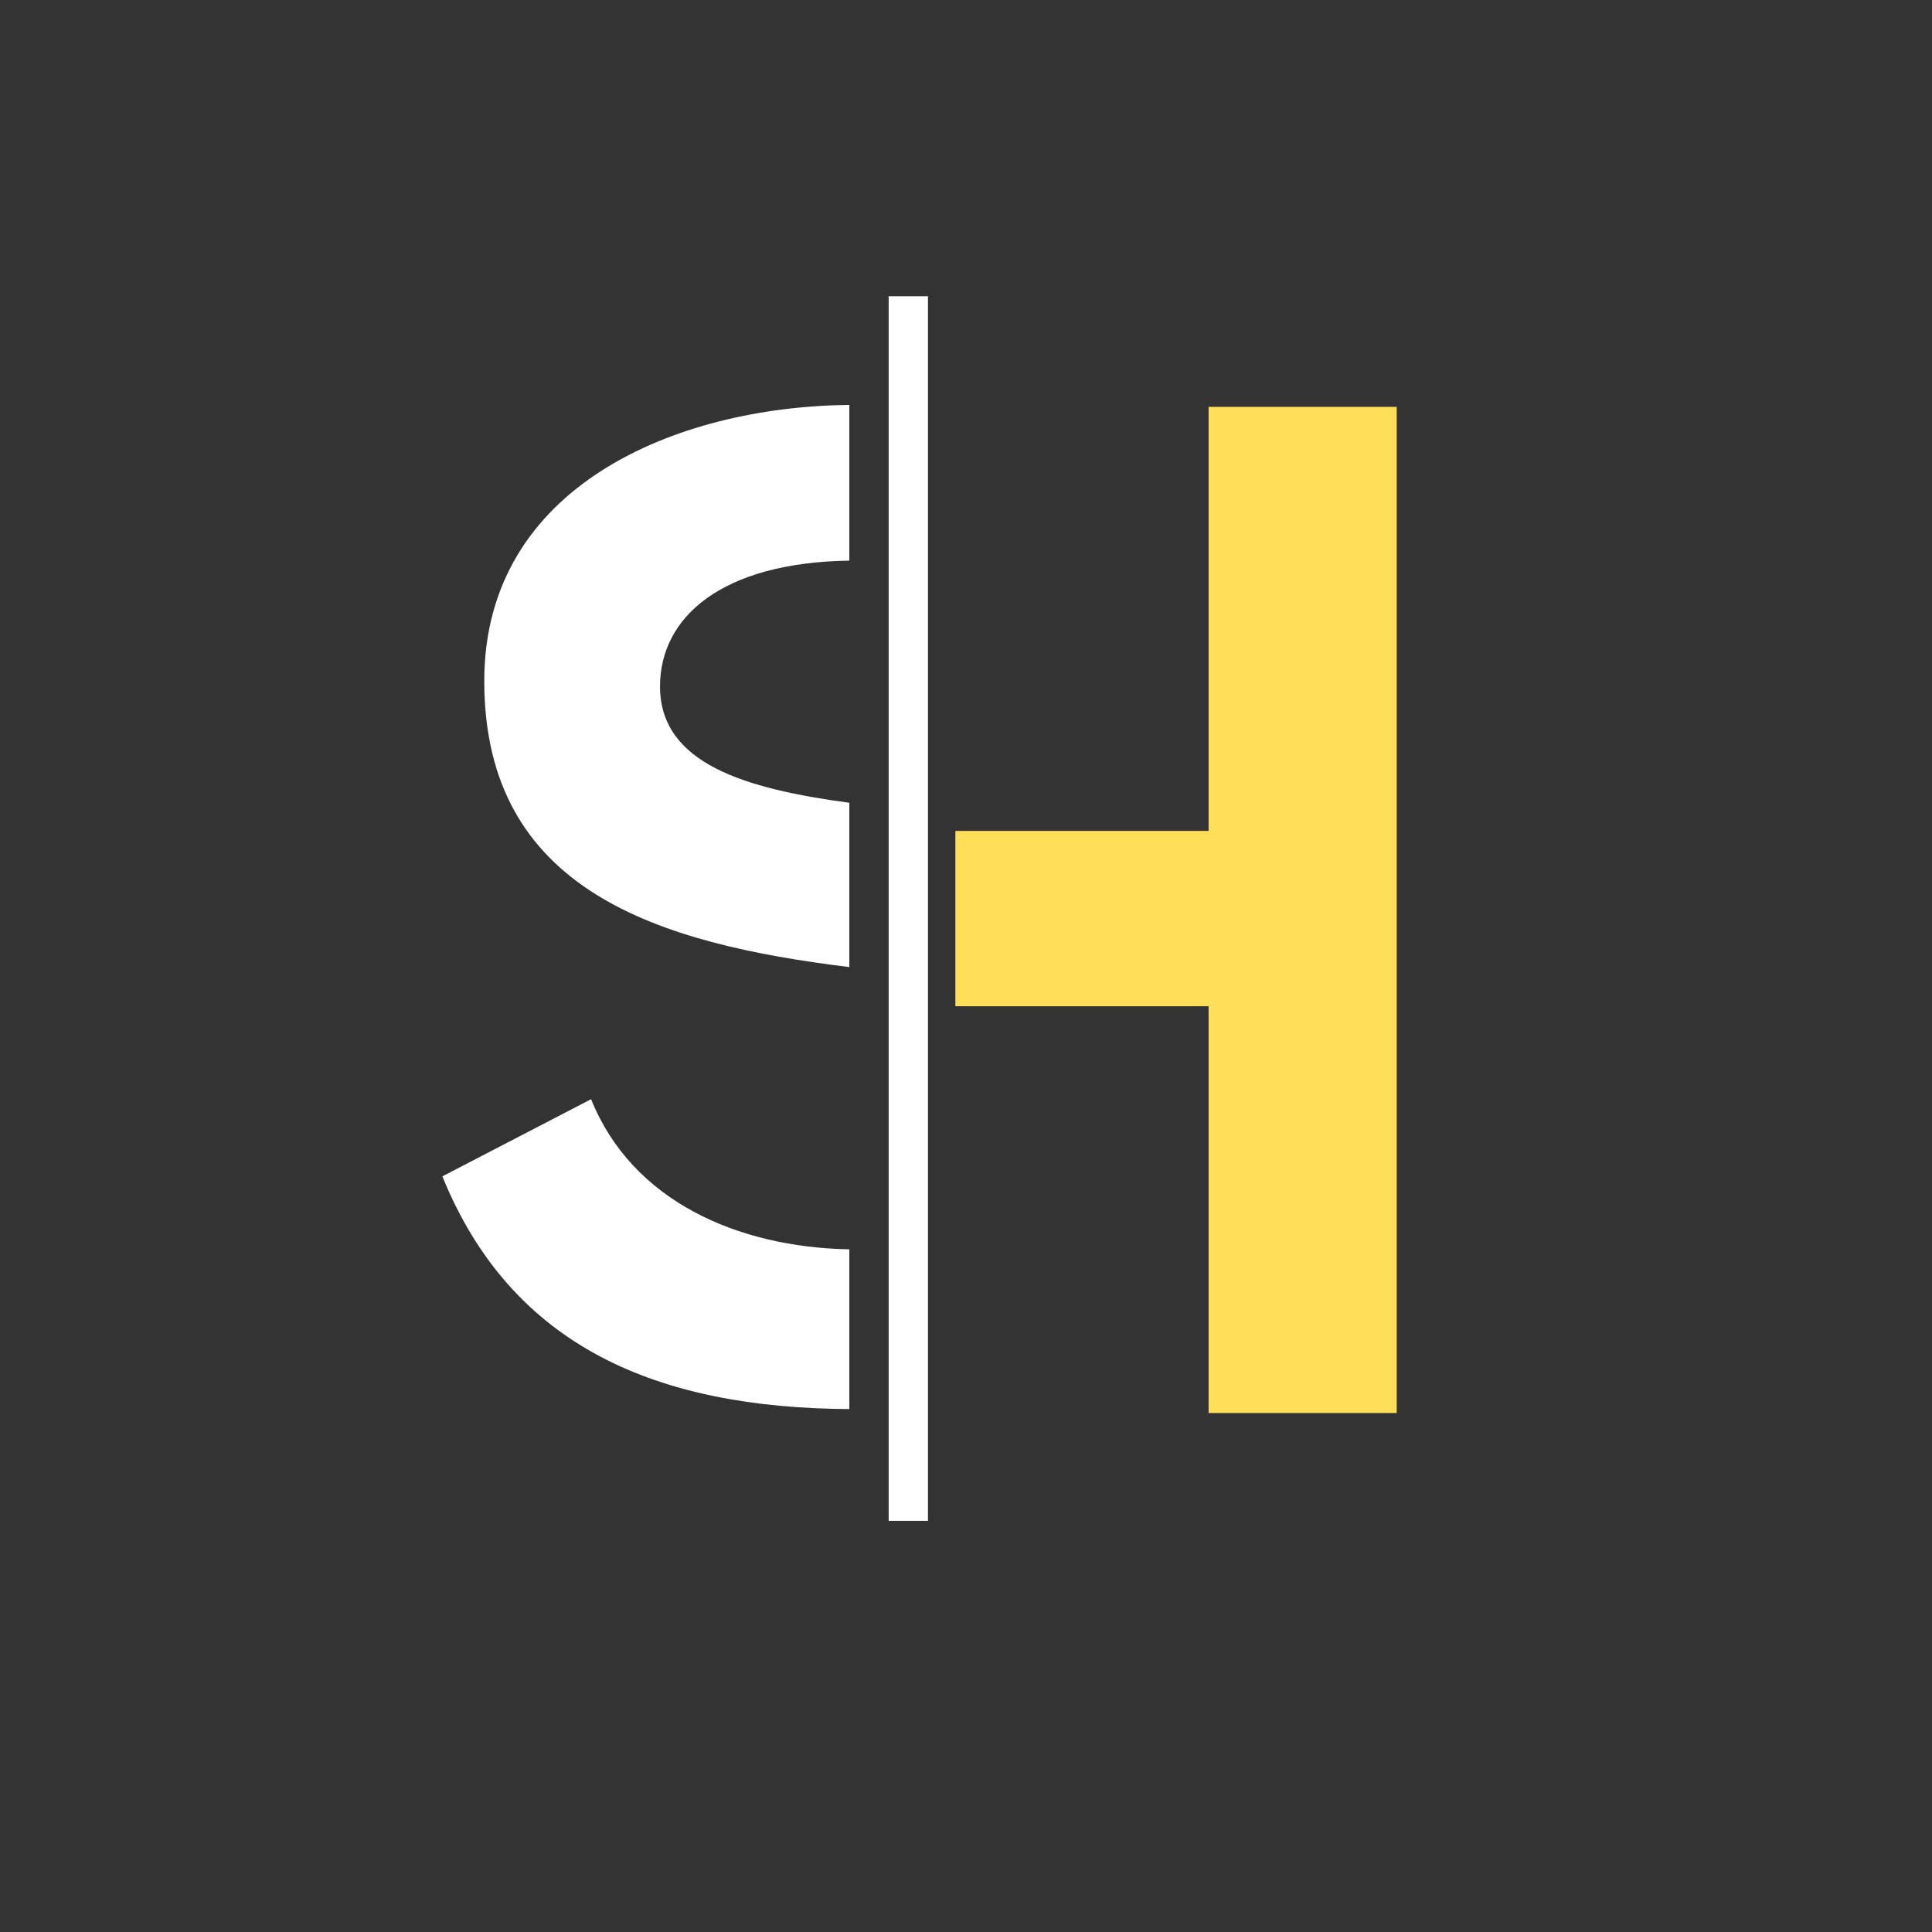 <svg xmlns="http://www.w3.org/2000/svg" xmlns:xlink="http://www.w3.org/1999/xlink" width="500" zoomAndPan="magnify" viewBox="0 0 375 375" height="500" preserveAspectRatio="xMidYMid meet" version="1.0"><rect x="0" y="0" width="375" height="375" fill="#333333" stroke="none"/><defs><clipPath id="eb5b59aaeb"><path d="M 85.863 213 L 165 213 L 165 274 L 85.863 274 Z M 85.863 213 " clip-rule="nonzero"/></clipPath><clipPath id="f874dec7de"><path d="M 172 57.469 L 181 57.469 L 181 295.219 L 172 295.219 Z M 172 57.469 " clip-rule="nonzero"/></clipPath><clipPath id="58dd3072d2"><path d="M 185 78 L 271.113 78 L 271.113 275 L 185 275 Z M 185 78 " clip-rule="nonzero"/></clipPath></defs><path fill="#ffffff" d="M 164.855 187.711 L 164.855 155.82 C 144.664 153.102 128.109 148.234 128.109 133.234 C 128.109 119.809 140.035 109.184 164.855 108.82 L 164.855 78.594 C 131.07 78.938 93.996 94.449 93.996 132.18 C 93.996 172.945 127.84 183.164 164.855 187.711 Z M 164.855 187.711 " fill-opacity="1" fill-rule="nonzero"/><g clip-path="url(#eb5b59aaeb)"><path fill="#ffffff" d="M 164.855 242.496 C 143.133 242.086 122.672 233.109 114.727 213.355 L 85.863 228.328 C 99.383 261.637 127.844 273.285 164.855 273.5 Z M 164.855 242.496 " fill-opacity="1" fill-rule="nonzero"/></g><g clip-path="url(#f874dec7de)"><path fill="#ffffff" d="M 172.488 57.496 L 180.117 57.496 L 180.117 295.191 L 172.488 295.191 Z M 172.488 57.496 " fill-opacity="1" fill-rule="nonzero"/></g><g clip-path="url(#58dd3072d2)"><path fill="#ffde59" d="M 234.586 78.973 L 234.586 161.277 L 185.434 161.277 L 185.434 195.312 L 234.586 195.312 L 234.586 274.266 L 271.098 274.266 L 271.098 78.973 Z M 234.586 78.973 " fill-opacity="1" fill-rule="nonzero"/></g></svg>